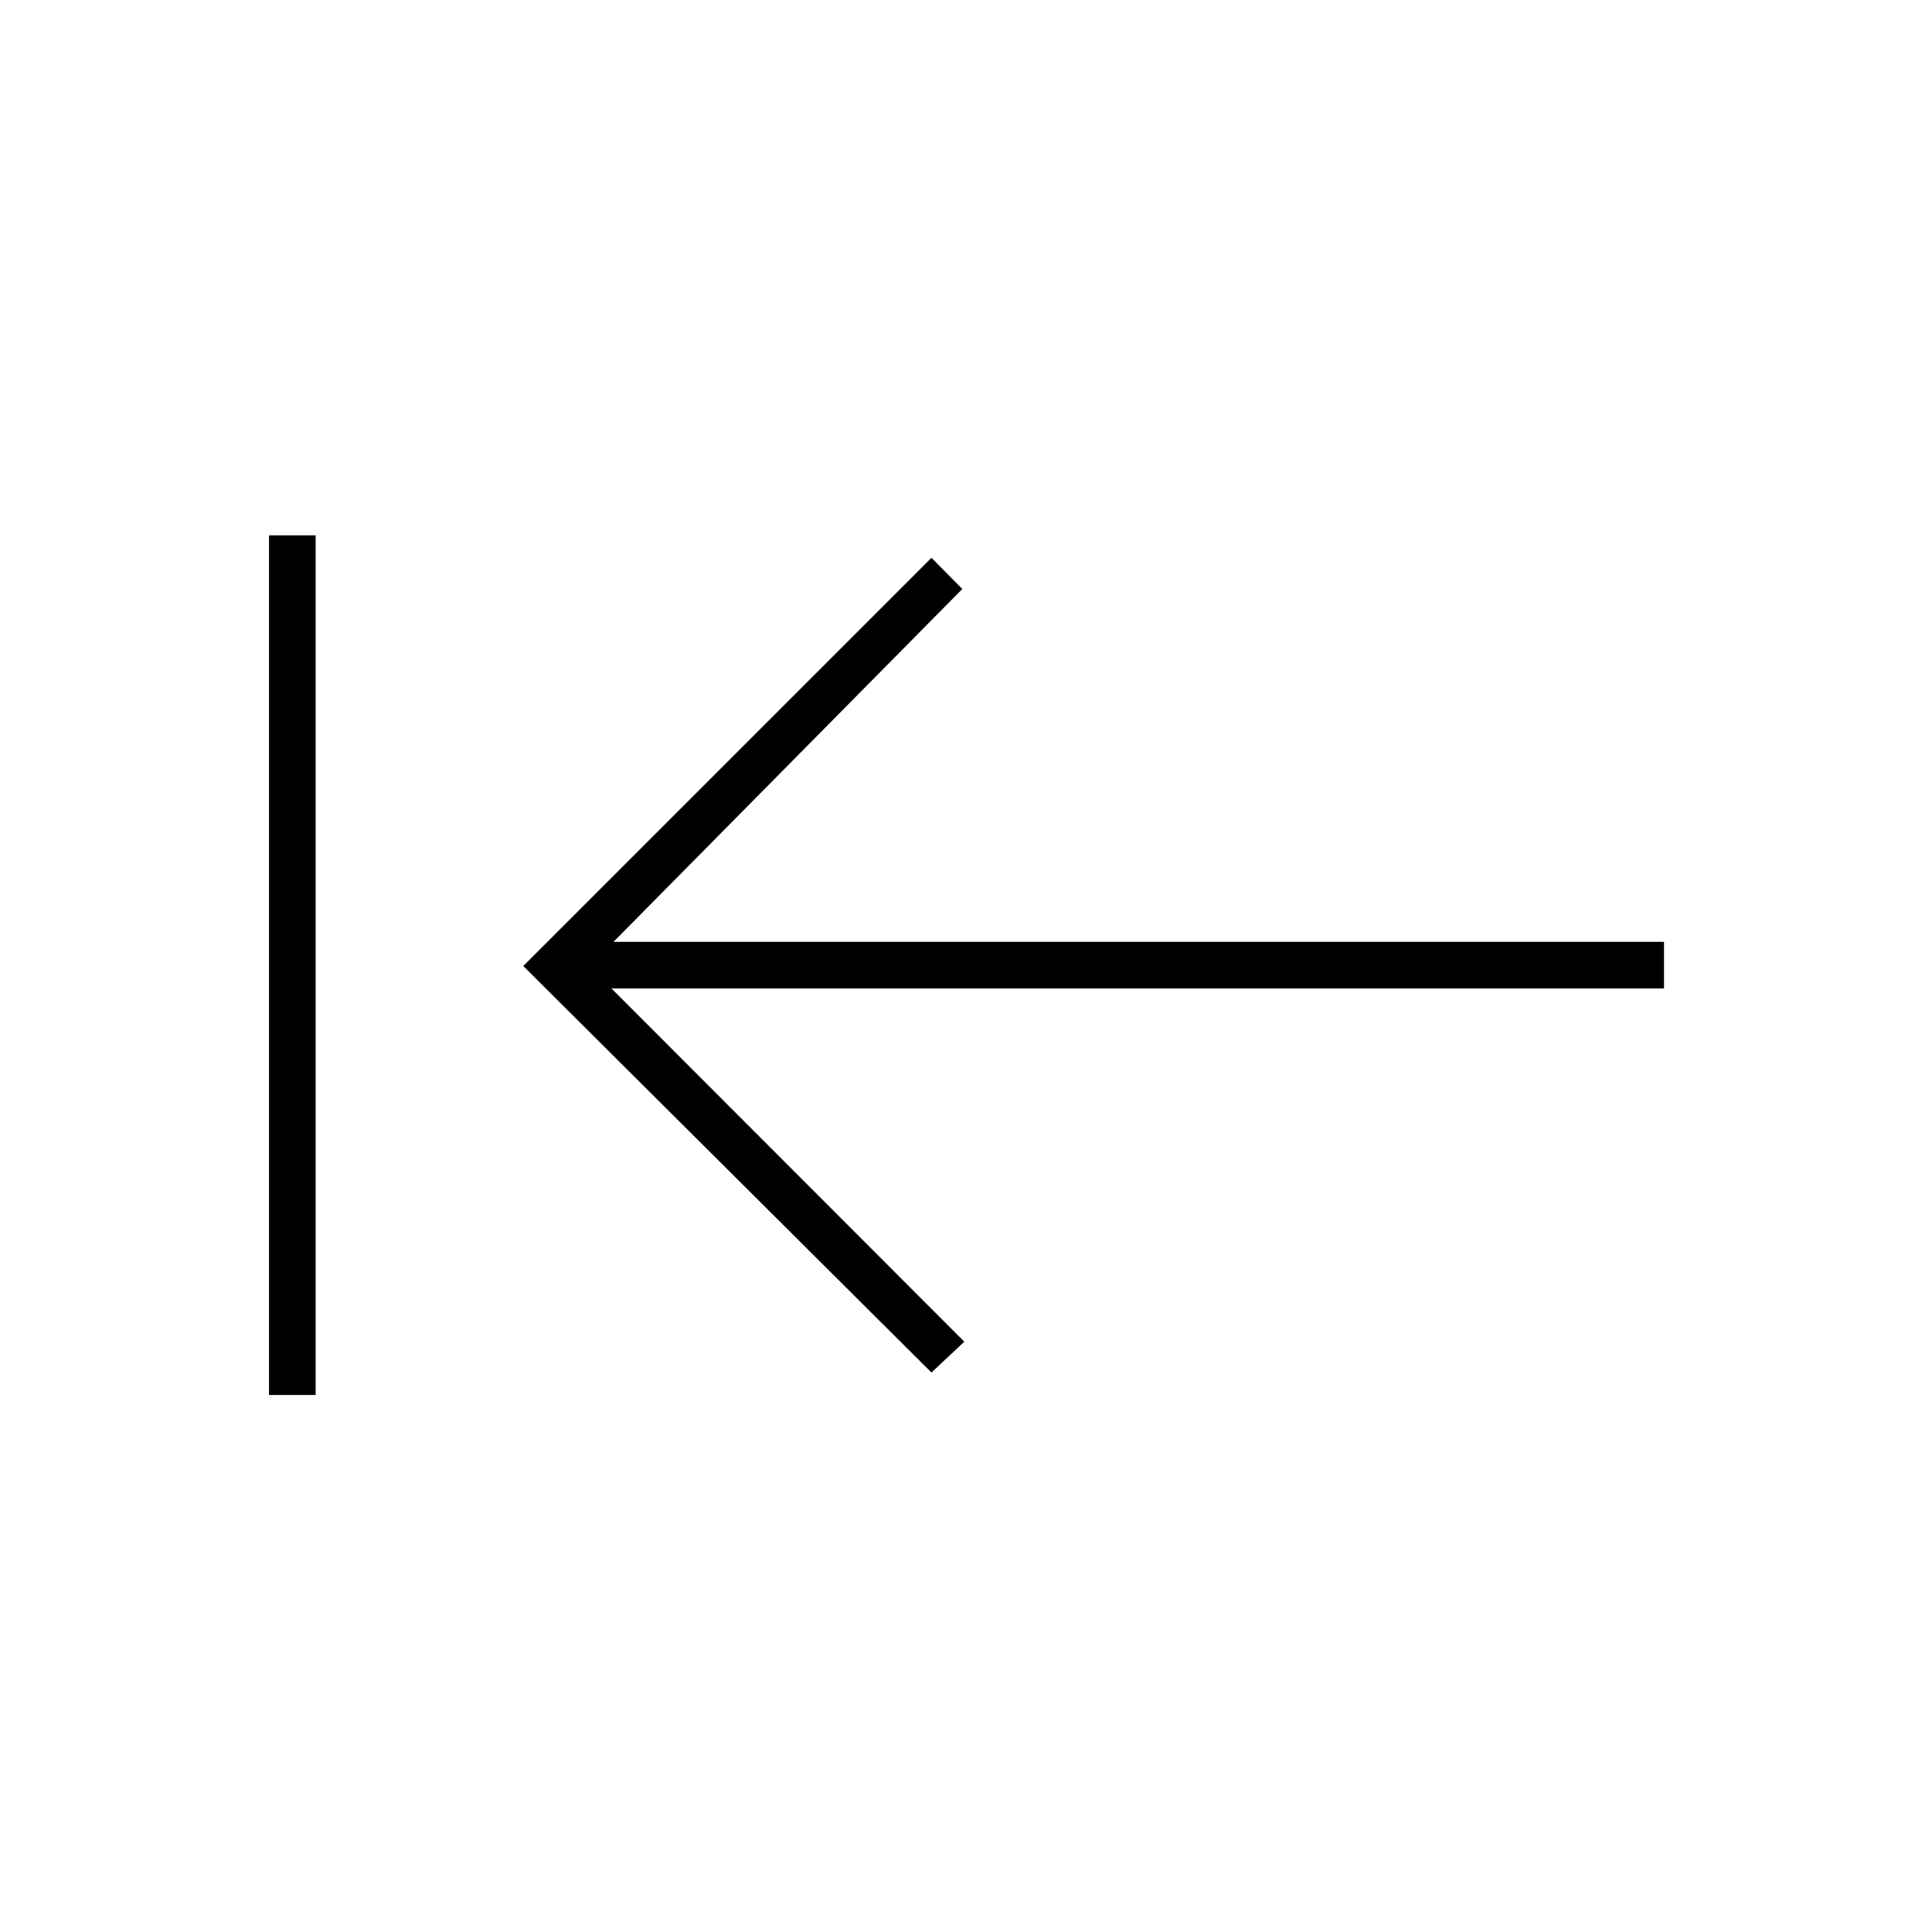 <svg xmlns="http://www.w3.org/2000/svg" height="40" viewBox="0 -960 960 960" width="40"><path d="M156.83-266.83h-23.16V-694h23.16v427.17Zm306-11.17L260-480l202.83-202.83 15.34 15.5L304.83-492h522v23.17h-523l175.34 175.5L462.83-278Z"/></svg>